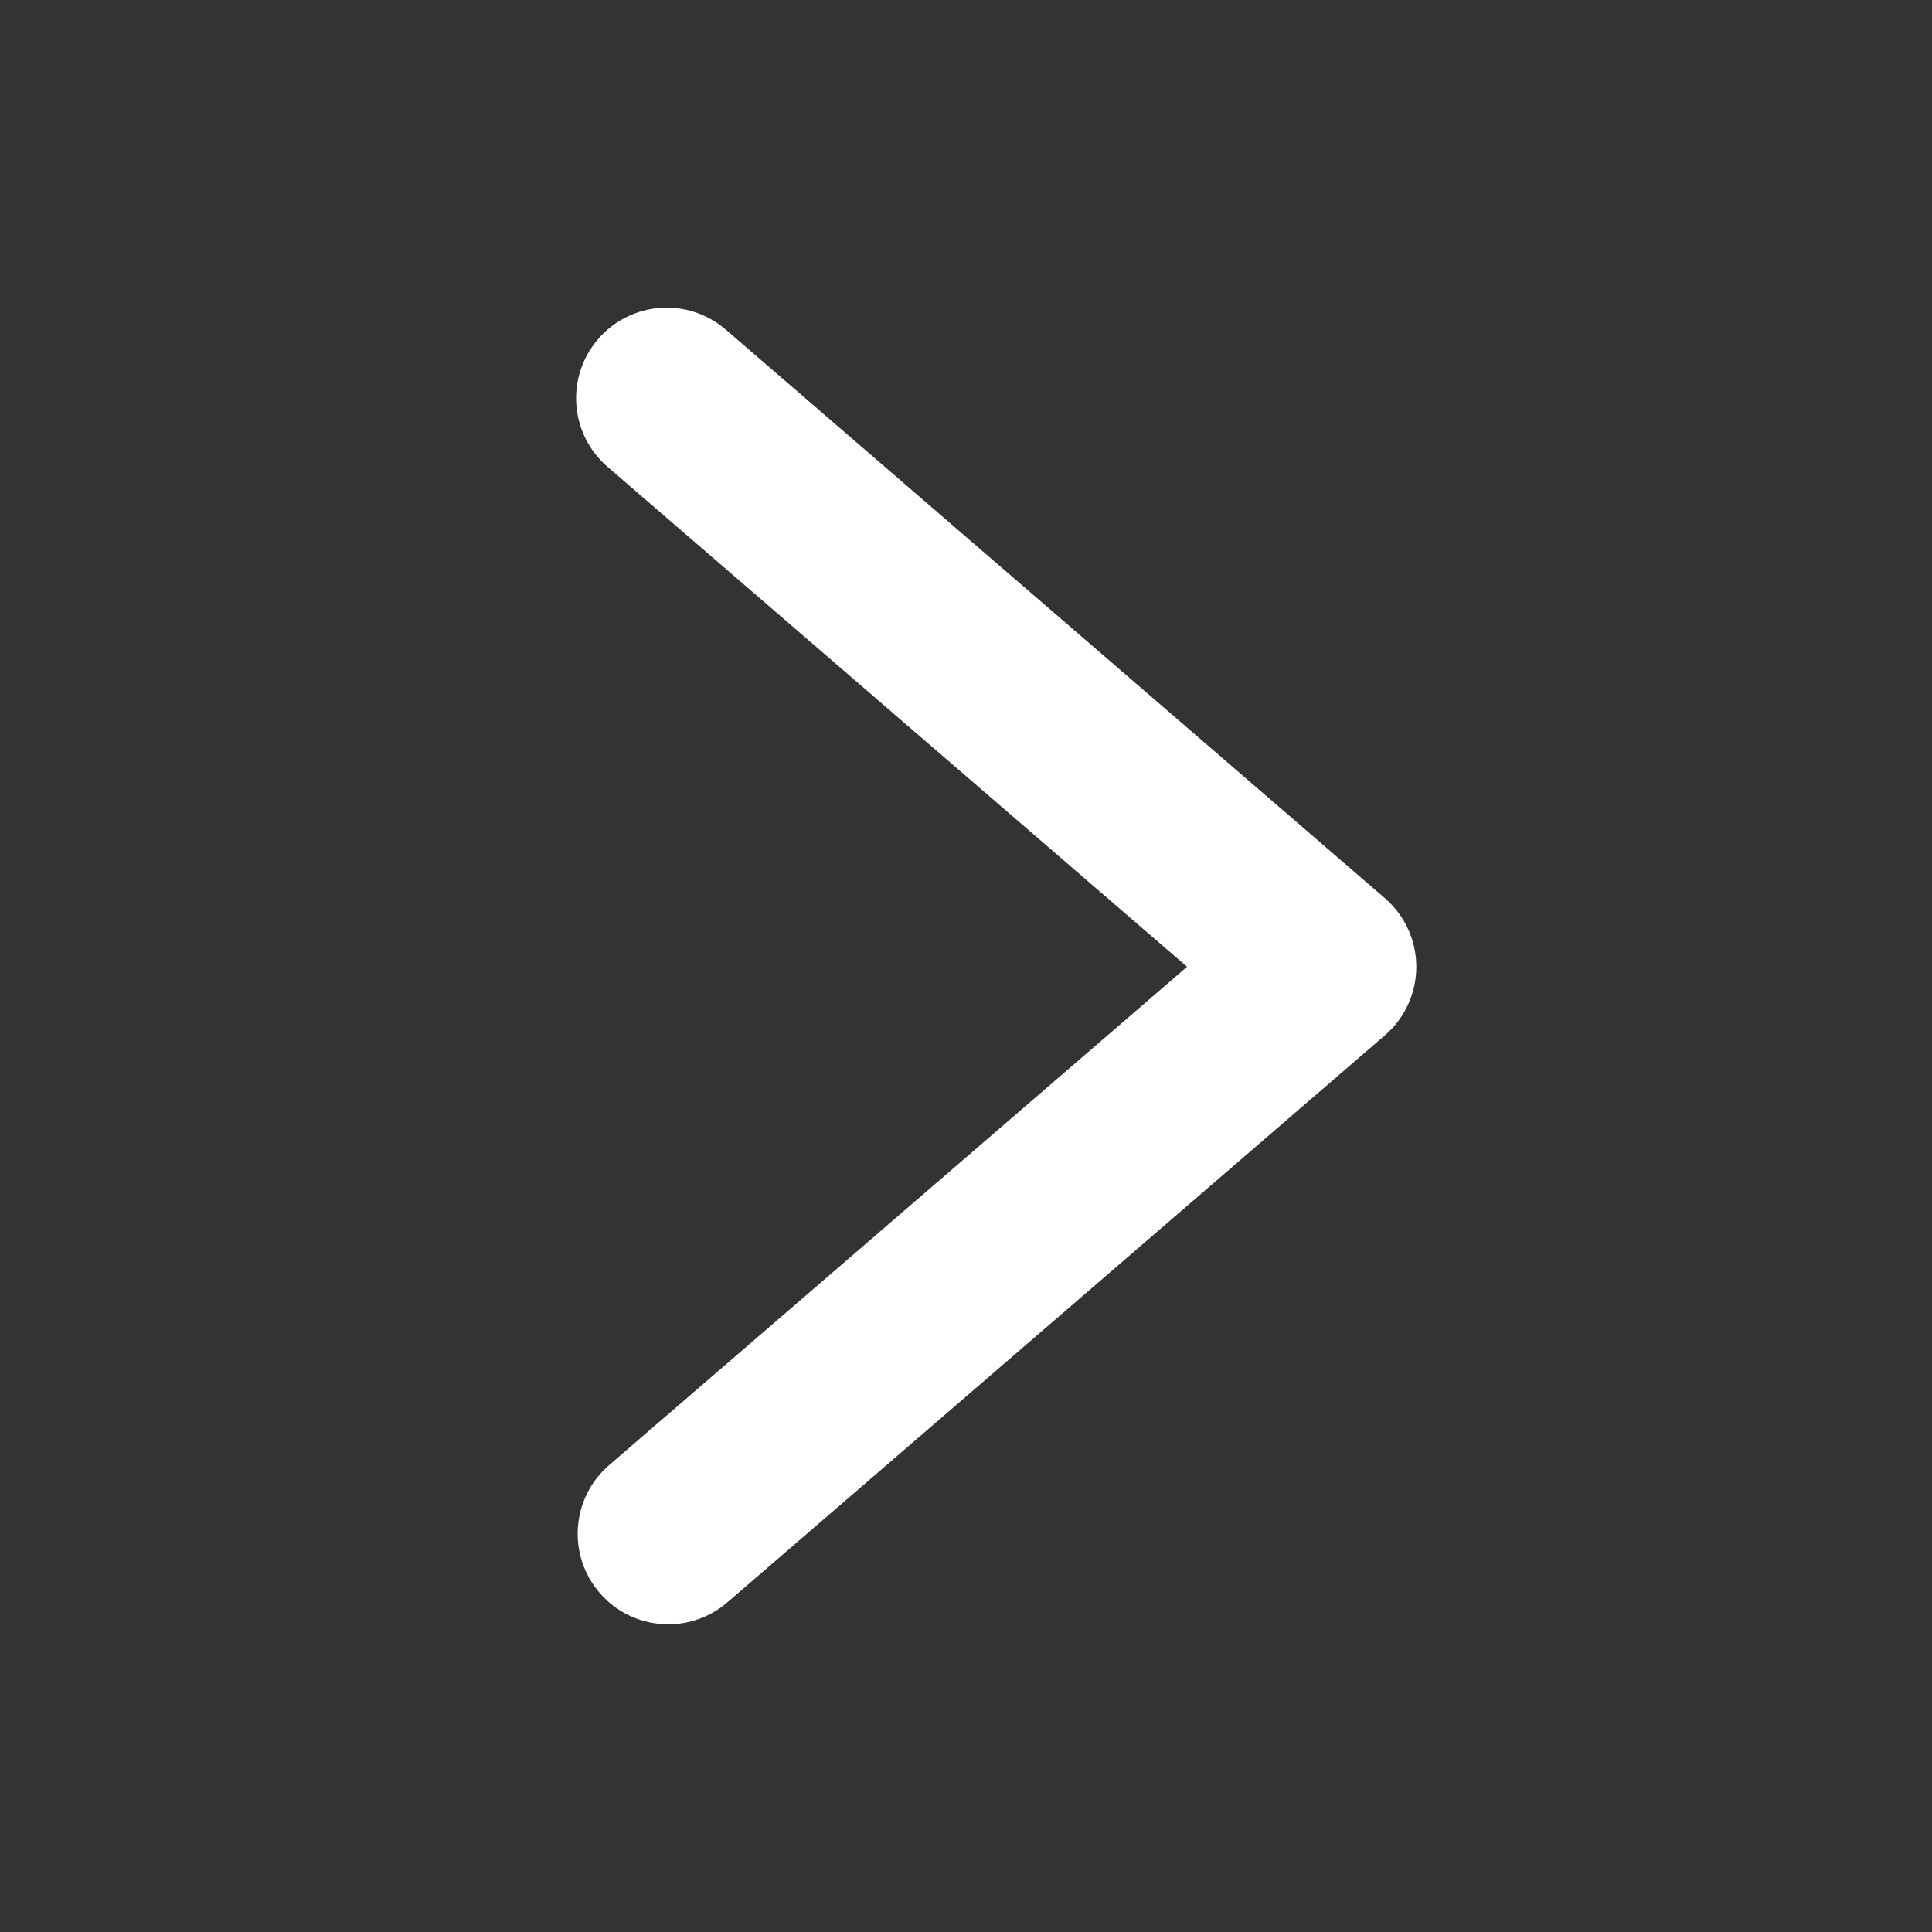 <?xml version="1.0" encoding="iso-8859-1"?>
<!-- Generator: Adobe Illustrator 19.0.0, SVG Export Plug-In . SVG Version: 6.00 Build 0)  -->
<svg version="1.1" id="Capa_1" xmlns="http://www.w3.org/2000/svg" xmlns:xlink="http://www.w3.org/1999/xlink" x="0px" y="0px"
	 viewBox="0 0 64 64" style="enable-background:new 0 0 64 64;" xml:space="preserve">
<rect x="0" y="0" width="64" height="64" fill="#333333" stroke="none"/>
<g>
	<path id="Chevron_Right_1_" style="fill: #fff;" d="M22.137,53.807c-0.843,0-1.68-0.353-2.273-1.041c-1.082-1.255-0.942-3.149,0.313-4.231    l19.146-16.509L20.125,15.464c-1.255-1.082-1.395-2.977-0.312-4.231c1.082-1.255,2.976-1.396,4.231-0.312l21.832,18.833    c0.661,0.57,1.041,1.399,1.041,2.272s-0.38,1.702-1.041,2.271l-21.78,18.781C23.528,53.568,22.831,53.807,22.137,53.807z"/>
</g>
</svg>
